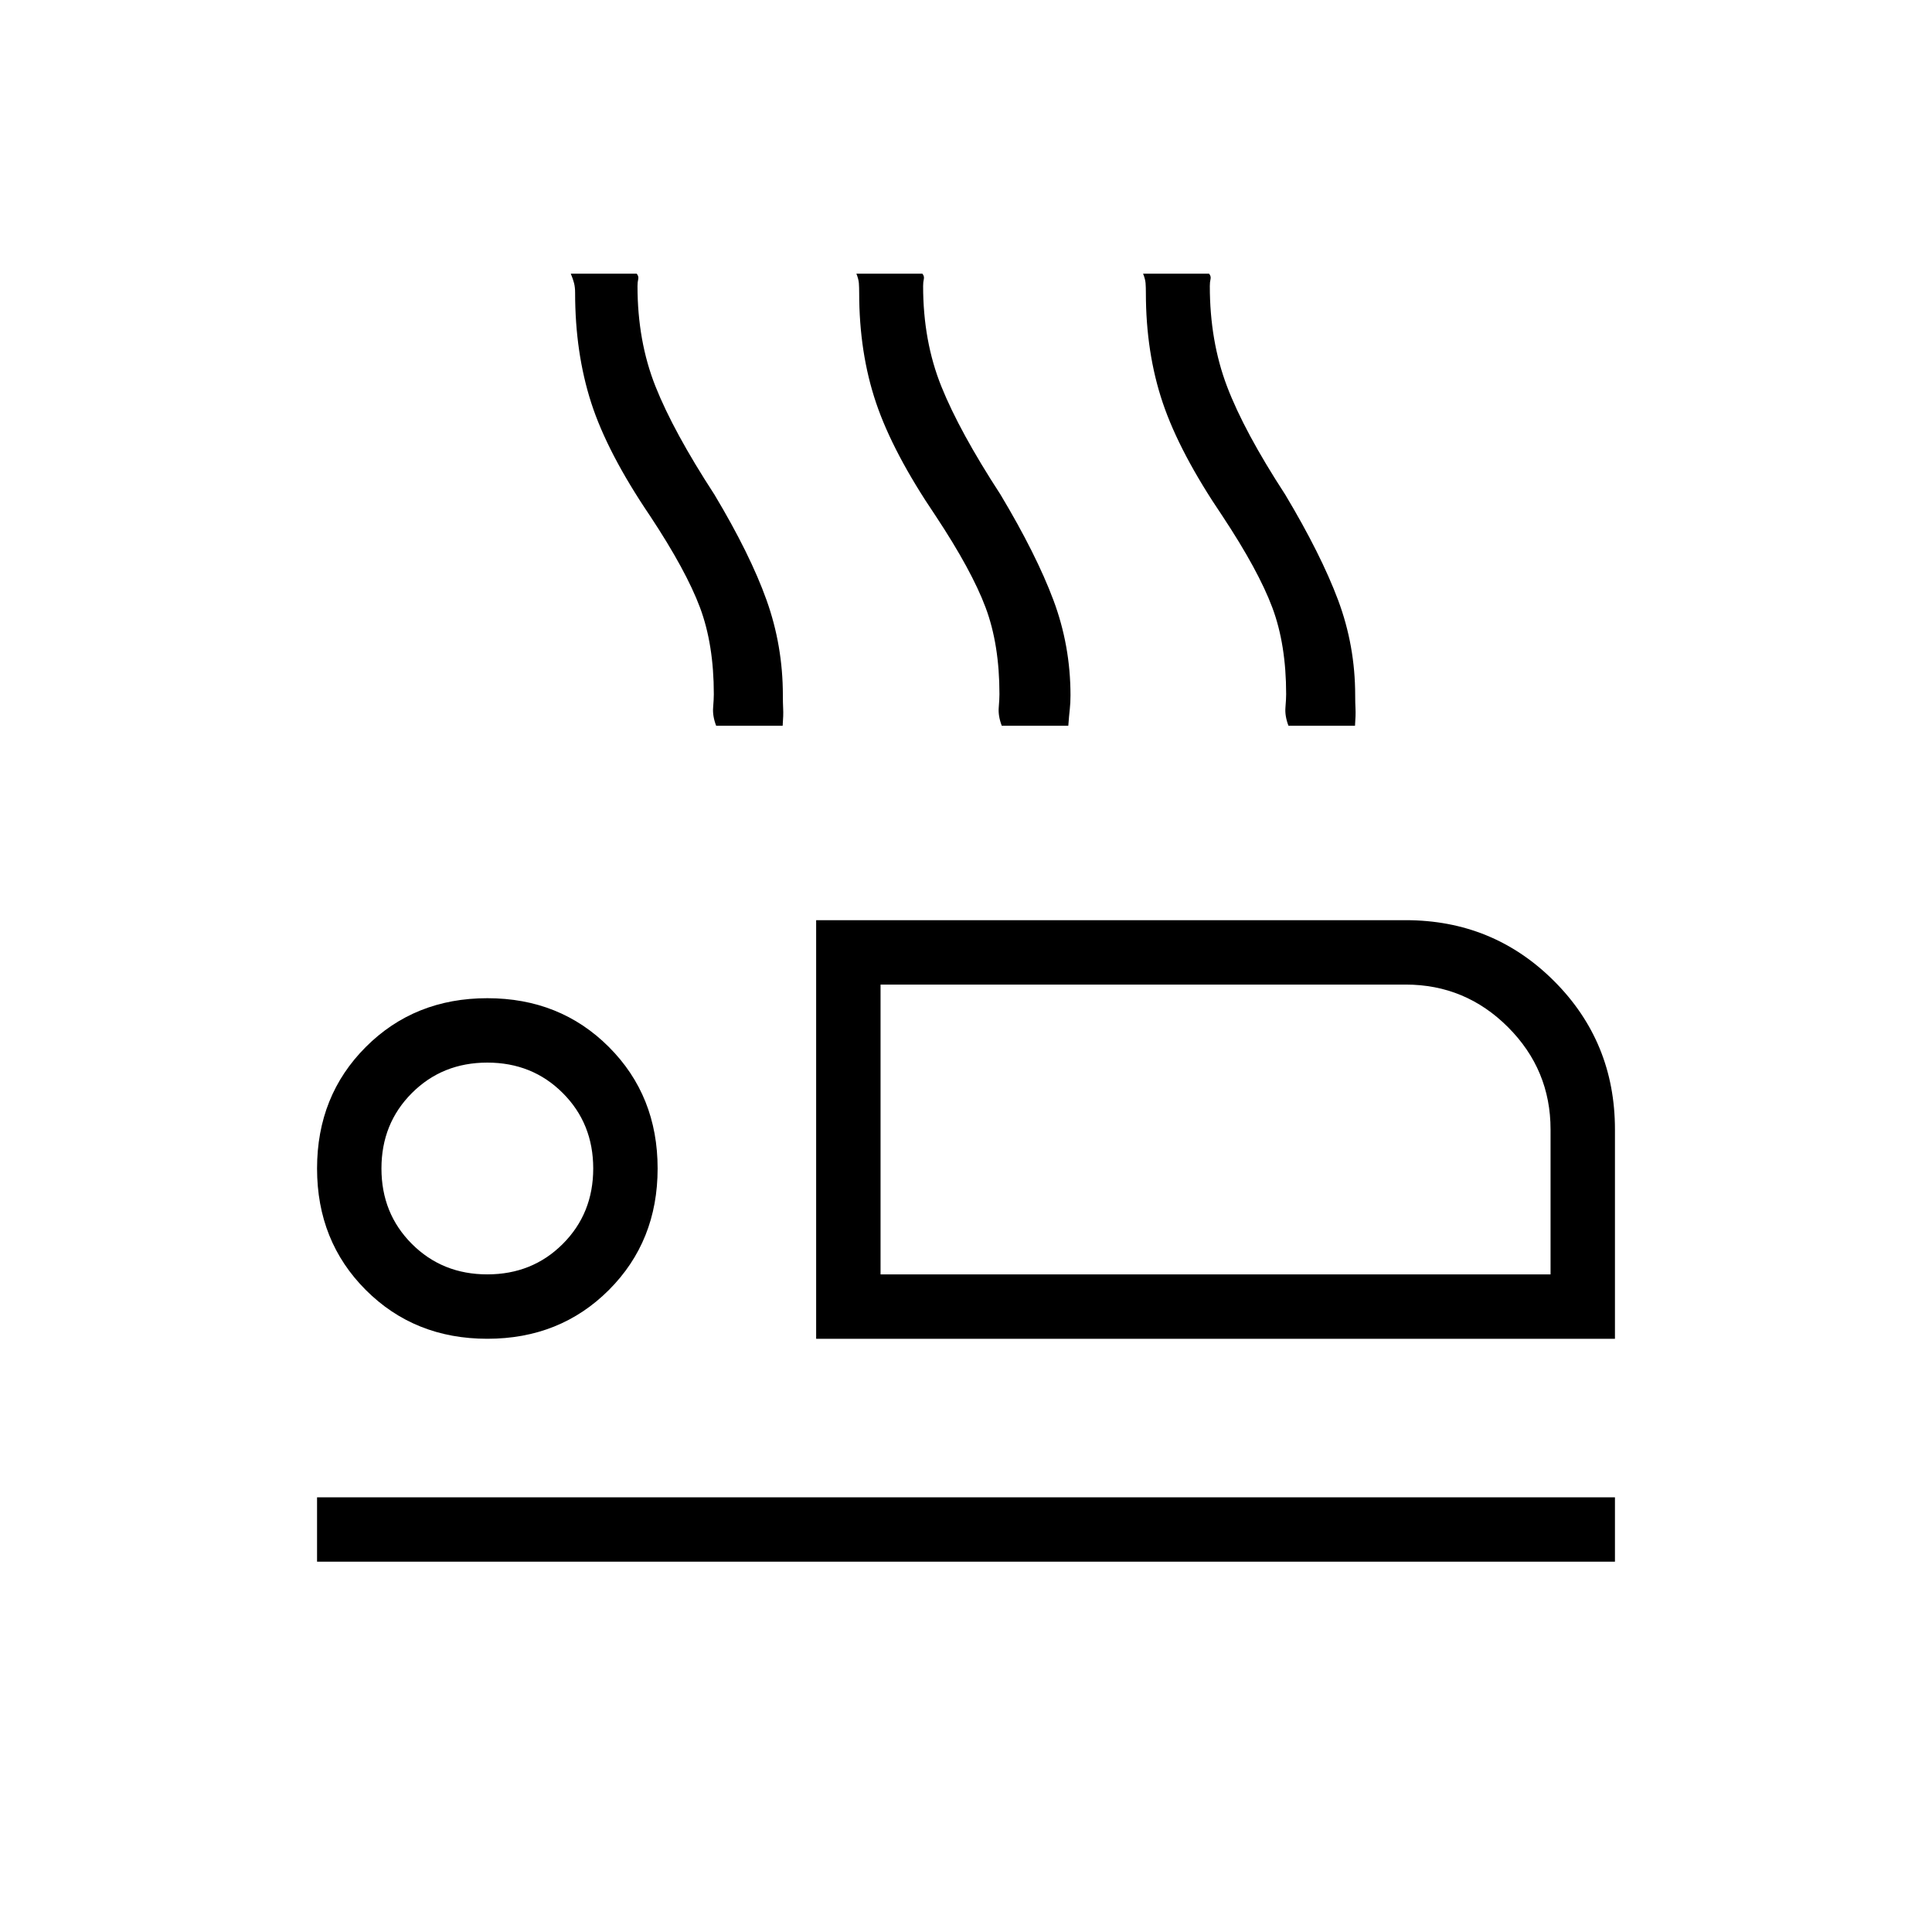 <svg xmlns="http://www.w3.org/2000/svg" height="20" viewBox="0 -960 960 960" width="20"><path d="M405.54-294.77v-208h292.92q43.5 0 73.75 30.25t30.25 73.75v104H405.54Zm32-176v144-144ZM157.54-184v-32h644.92v32H157.54Zm84.61-110.77q-36.15 0-60.38-24.23-24.23-24.23-24.23-60.38 0-36.16 24.23-60.39Q206-464 242.15-464q36.16 0 60.39 24.23 24.23 24.23 24.23 60.39 0 36.15-24.23 60.38-24.23 24.23-60.39 24.23Zm0-32q22.37 0 37.49-15.13 15.13-15.12 15.13-37.48 0-22.37-15.13-37.49Q264.52-432 242.15-432q-22.36 0-37.48 15.13-15.13 15.12-15.13 37.49 0 22.36 15.13 37.48 15.12 15.13 37.48 15.13Zm195.39 0h332.92v-72q0-29.7-21.15-50.85-21.15-21.15-50.85-21.15H437.54v144Zm-195.39-52.61Zm113.7-220q-1.85-4.87-1.5-9.07.34-4.2.34-6.63 0-24.69-6.88-43.07-6.89-18.39-24.73-45.39-21.31-31.46-29.31-56.31-8-24.84-8-54.61 0-2.81-.54-4.9-.54-2.08-1.61-4.64h32.76q1.08 1.3.74 2.75-.35 1.45-.35 3.4 0 27.33 8.92 49.82 8.93 22.49 29.31 53.8 17.77 29.69 25.88 52.38 8.12 22.7 8.12 47.35 0 3.73.15 6.77.16 3.04-.25 8.35h-33.05Zm141.92 0q-1.85-4.87-1.5-9.07.35-4.2.35-6.63 0-24.69-6.89-43.07-6.88-18.39-24.73-45.39-21.31-31.46-29.69-56.31-8.39-24.84-8.39-54.61 0-2.81-.15-4.82-.15-2.01-1.23-4.72h32.77q1.07 1.23.73 2.72-.35 1.48-.35 3.43 0 27.33 9.04 49.82 9.04 22.49 29.42 53.8 17.77 29.69 26.27 52.38 8.5 22.7 8.5 47.35 0 3.73-.34 6.77-.35 3.04-.75 8.35h-33.06Zm142.46 0q-1.85-4.87-1.5-9.07.35-4.2.35-6.63 0-24.69-6.89-43.07-6.88-18.39-24.73-45.39-21.31-31.46-29.69-56.31-8.39-24.84-8.39-54.61 0-2.81-.15-4.82-.15-2.01-1.23-4.72h32.77q1.08 1.23.73 2.72-.35 1.48-.35 3.43 0 27.33 8.54 49.82 8.54 22.49 28.93 53.8 17.76 29.69 26.26 52.38 8.5 22.7 8.5 47.35 0 3.73.16 6.77.15 3.04-.25 8.35h-33.06Z"/></svg>